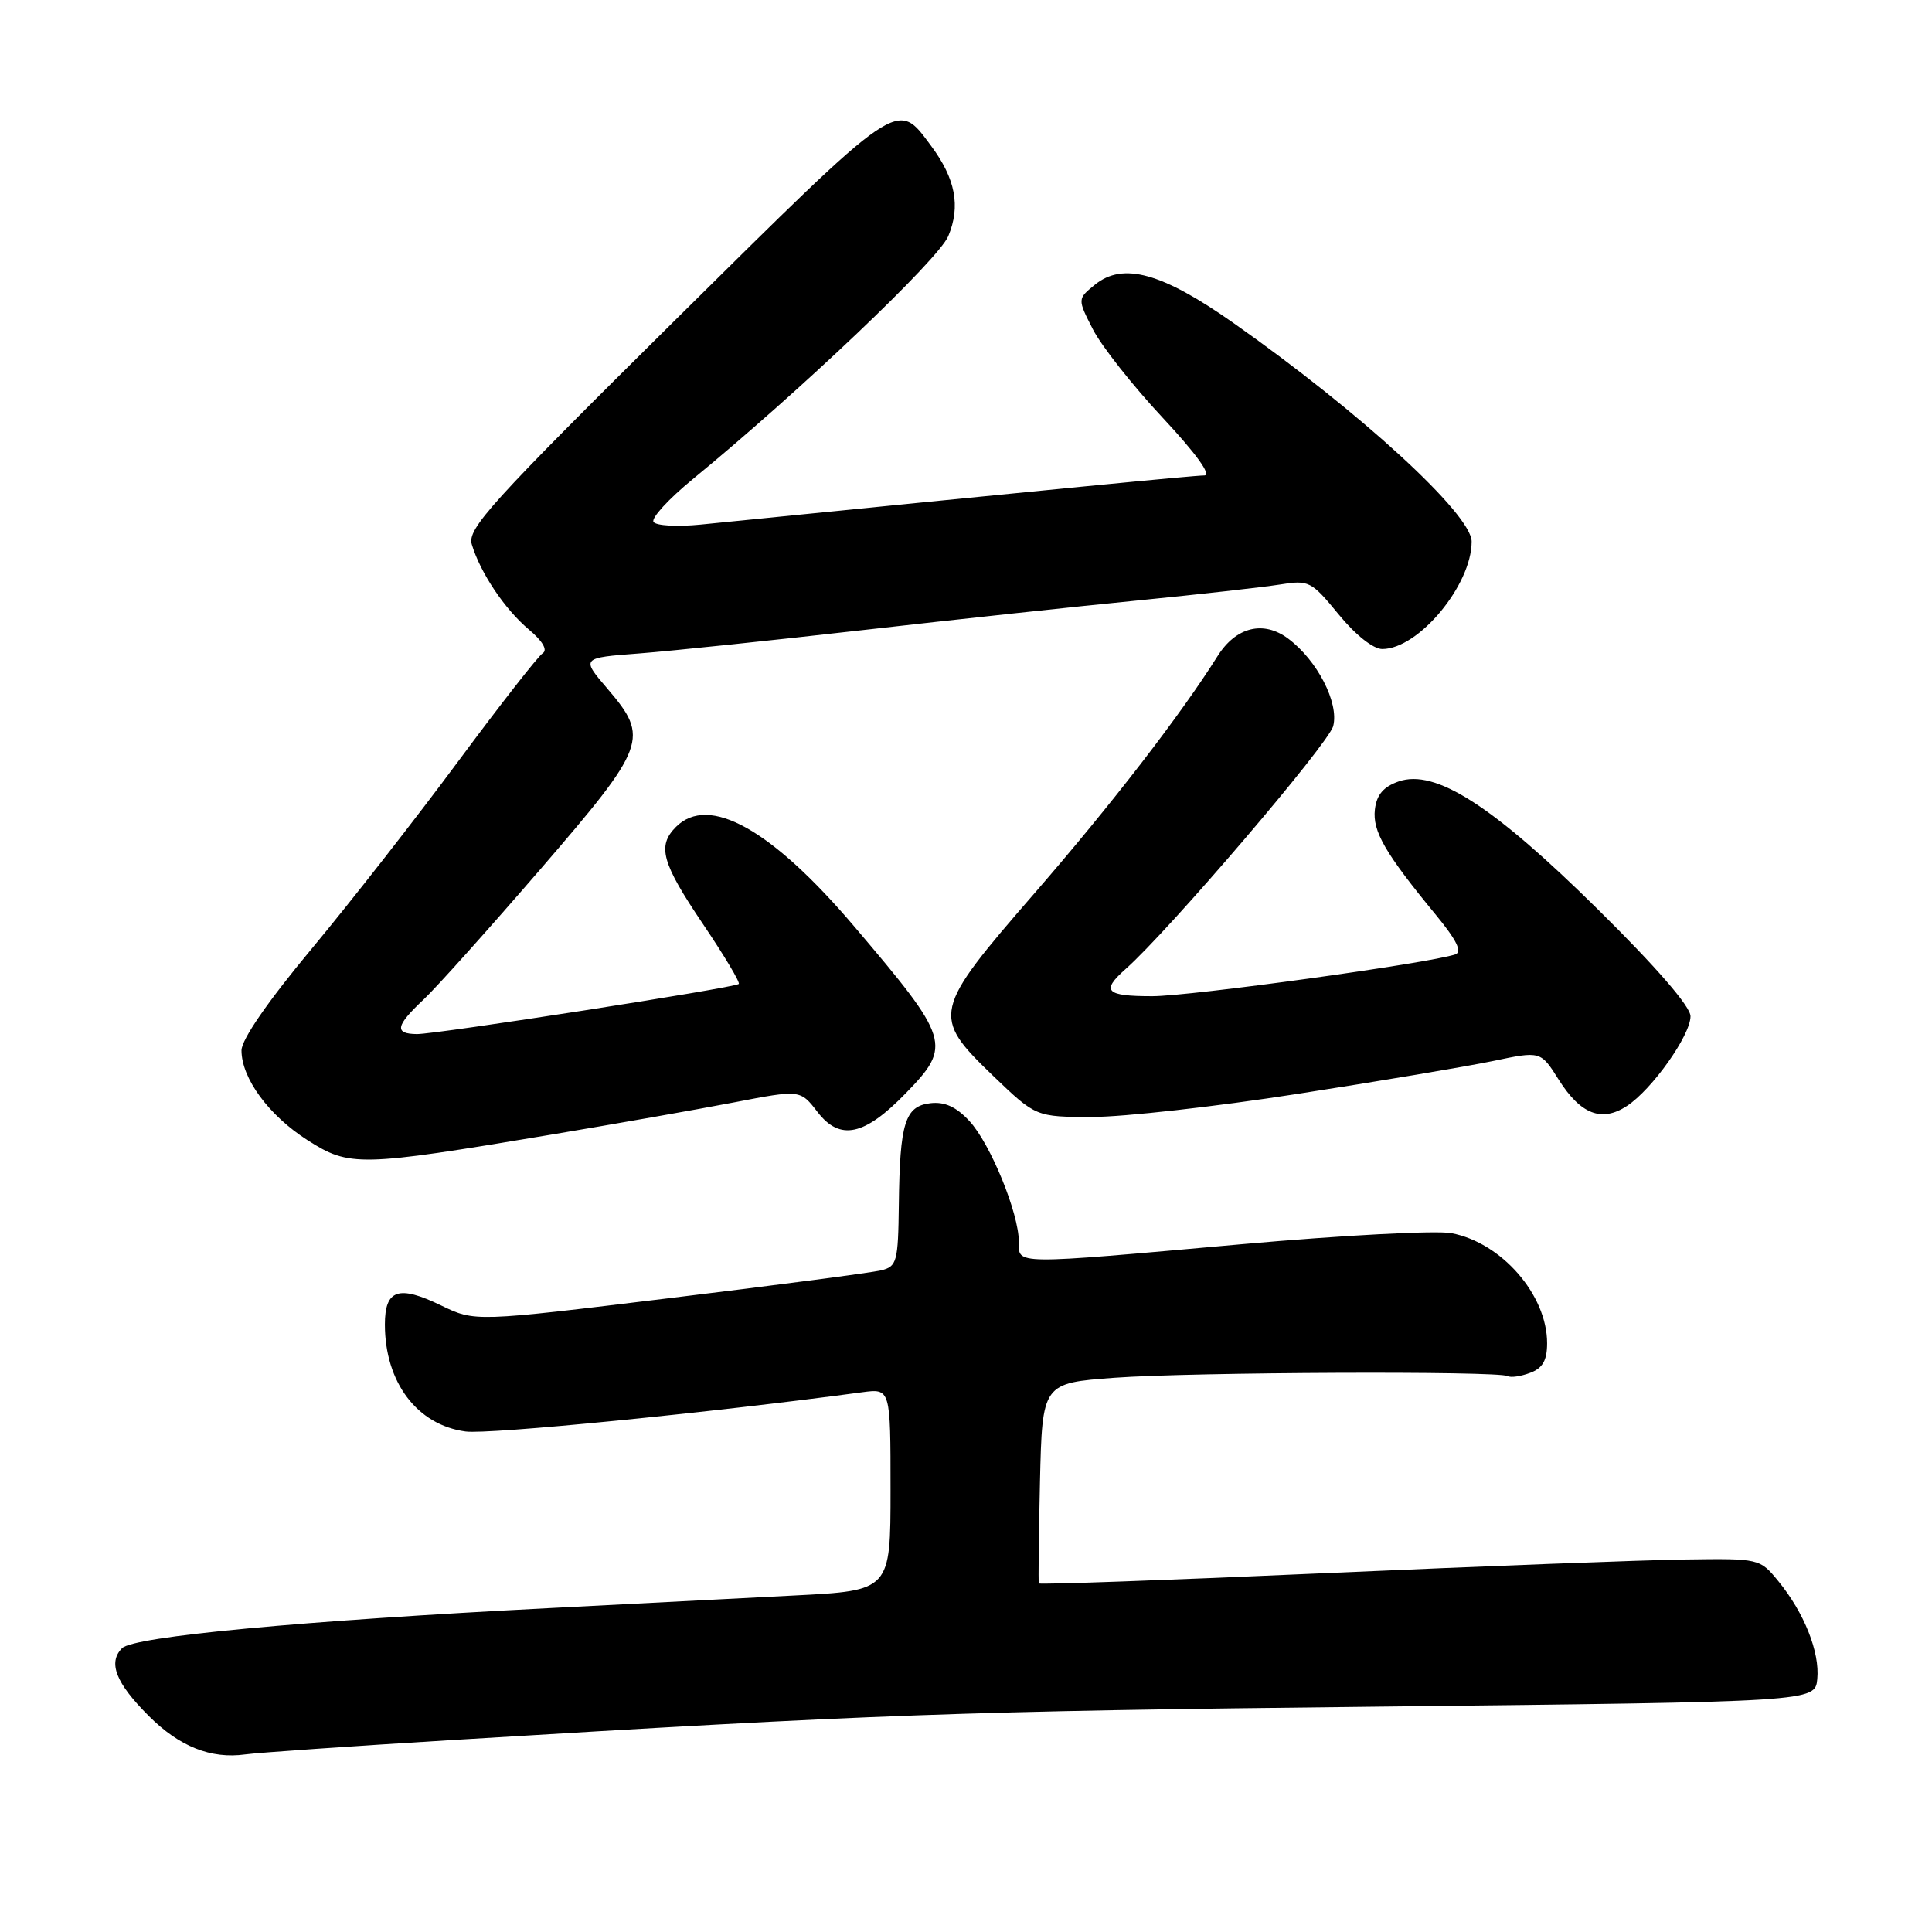<?xml version="1.0" encoding="UTF-8" standalone="no"?>
<!DOCTYPE svg PUBLIC "-//W3C//DTD SVG 1.1//EN" "http://www.w3.org/Graphics/SVG/1.1/DTD/svg11.dtd" >
<svg xmlns="http://www.w3.org/2000/svg" xmlns:xlink="http://www.w3.org/1999/xlink" version="1.1" viewBox="0 0 256 256">
 <g >
 <path fill="currentColor"
d=" M 60.00 230.56 C 115.93 227.15 127.05 226.74 182.50 226.14 C 240.50 225.50 240.50 225.50 240.80 222.48 C 241.15 218.92 239.06 213.68 235.63 209.50 C 233.19 206.52 233.12 206.50 223.34 206.64 C 217.93 206.71 196.47 207.53 175.65 208.45 C 154.83 209.38 137.73 209.99 137.65 209.81 C 137.57 209.64 137.64 203.60 137.80 196.38 C 138.11 183.27 138.11 183.27 147.69 182.56 C 157.95 181.81 198.58 181.64 199.78 182.34 C 200.18 182.57 201.51 182.38 202.75 181.91 C 204.41 181.29 205.00 180.26 205.00 177.98 C 205.00 171.58 198.96 164.65 192.31 163.40 C 190.31 163.02 177.84 163.68 164.59 164.86 C 133.90 167.60 135.00 167.61 135.00 164.54 C 135.00 160.75 131.23 151.54 128.46 148.55 C 126.71 146.66 125.18 145.96 123.28 146.18 C 119.91 146.58 119.23 148.77 119.10 159.64 C 119.01 167.22 118.84 167.82 116.75 168.33 C 115.51 168.63 102.90 170.29 88.72 172.01 C 62.94 175.15 62.94 175.15 58.45 172.98 C 52.81 170.24 51.00 170.86 51.00 175.50 C 51.00 183.16 55.27 188.82 61.69 189.68 C 64.76 190.10 94.08 187.20 114.25 184.48 C 118.00 183.98 118.00 183.98 118.00 197.37 C 118.00 210.76 118.00 210.76 105.25 211.41 C 98.24 211.77 83.72 212.52 73.00 213.07 C 39.92 214.76 17.73 216.84 16.18 218.39 C 14.28 220.29 15.34 223.01 19.71 227.37 C 23.76 231.43 27.95 233.10 32.50 232.47 C 34.15 232.24 46.52 231.38 60.00 230.56 Z  M 73.00 150.35 C 81.53 148.92 92.45 147.00 97.27 146.07 C 106.04 144.38 106.04 144.38 108.33 147.35 C 111.30 151.20 114.54 150.51 120.03 144.85 C 126.16 138.54 125.91 137.72 113.20 122.77 C 102.23 109.86 93.92 105.22 89.57 109.57 C 87.05 112.09 87.68 114.34 93.14 122.43 C 95.97 126.62 98.11 130.20 97.89 130.38 C 97.29 130.90 57.82 137.04 55.25 137.02 C 52.21 136.99 52.42 135.92 56.13 132.44 C 57.85 130.82 64.82 123.04 71.63 115.15 C 85.70 98.84 86.08 97.79 80.50 91.27 C 76.99 87.17 76.99 87.17 84.75 86.58 C 89.01 86.25 102.40 84.85 114.50 83.47 C 126.60 82.09 143.03 80.32 151.00 79.54 C 158.97 78.75 167.32 77.81 169.55 77.46 C 173.44 76.83 173.75 76.99 177.37 81.40 C 179.59 84.12 181.96 86.00 183.16 86.00 C 187.96 86.00 195.00 77.53 195.00 71.76 C 195.00 68.15 180.28 54.64 163.40 42.77 C 153.97 36.14 148.81 34.71 145.10 37.71 C 142.76 39.61 142.76 39.61 144.81 43.63 C 145.94 45.84 150.09 51.10 154.03 55.32 C 158.48 60.09 160.59 63.00 159.58 63.00 C 158.25 63.00 139.18 64.86 92.83 69.51 C 89.72 69.82 86.91 69.66 86.59 69.15 C 86.28 68.64 88.60 66.11 91.76 63.52 C 105.97 51.87 124.36 34.38 125.65 31.29 C 127.31 27.33 126.61 23.67 123.37 19.32 C 118.79 13.16 119.51 12.68 89.51 42.37 C 64.96 66.68 61.88 70.07 62.52 72.15 C 63.66 75.92 66.88 80.72 70.06 83.40 C 71.89 84.93 72.59 86.13 71.92 86.55 C 71.32 86.92 66.29 93.36 60.73 100.86 C 55.18 108.36 46.44 119.54 41.32 125.69 C 35.47 132.71 32.00 137.75 32.00 139.19 C 32.01 142.89 35.62 147.80 40.75 151.08 C 46.32 154.63 47.56 154.61 73.00 150.35 Z  M 171.89 144.95 C 182.67 143.28 194.34 141.31 197.82 140.59 C 204.14 139.26 204.14 139.26 206.53 143.05 C 209.44 147.66 212.23 148.74 215.57 146.55 C 218.91 144.36 224.00 137.18 224.00 134.66 C 224.00 133.37 219.47 128.14 211.75 120.52 C 197.80 106.74 190.18 101.85 185.32 103.55 C 183.30 104.26 182.41 105.31 182.18 107.27 C 181.85 110.15 183.53 113.05 190.28 121.25 C 193.01 124.57 193.78 126.13 192.84 126.46 C 189.49 127.62 157.76 132.00 152.68 132.00 C 146.51 132.00 145.85 131.33 149.15 128.40 C 154.84 123.38 176.09 98.51 176.66 96.20 C 177.44 93.12 174.54 87.49 170.69 84.62 C 167.41 82.17 163.77 83.07 161.34 86.93 C 156.45 94.72 147.21 106.69 137.12 118.31 C 123.52 133.97 123.37 134.64 131.63 142.59 C 137.27 148.00 137.27 148.00 144.77 148.00 C 148.90 148.00 161.10 146.63 171.89 144.95 Z "/>
</g>
</svg>